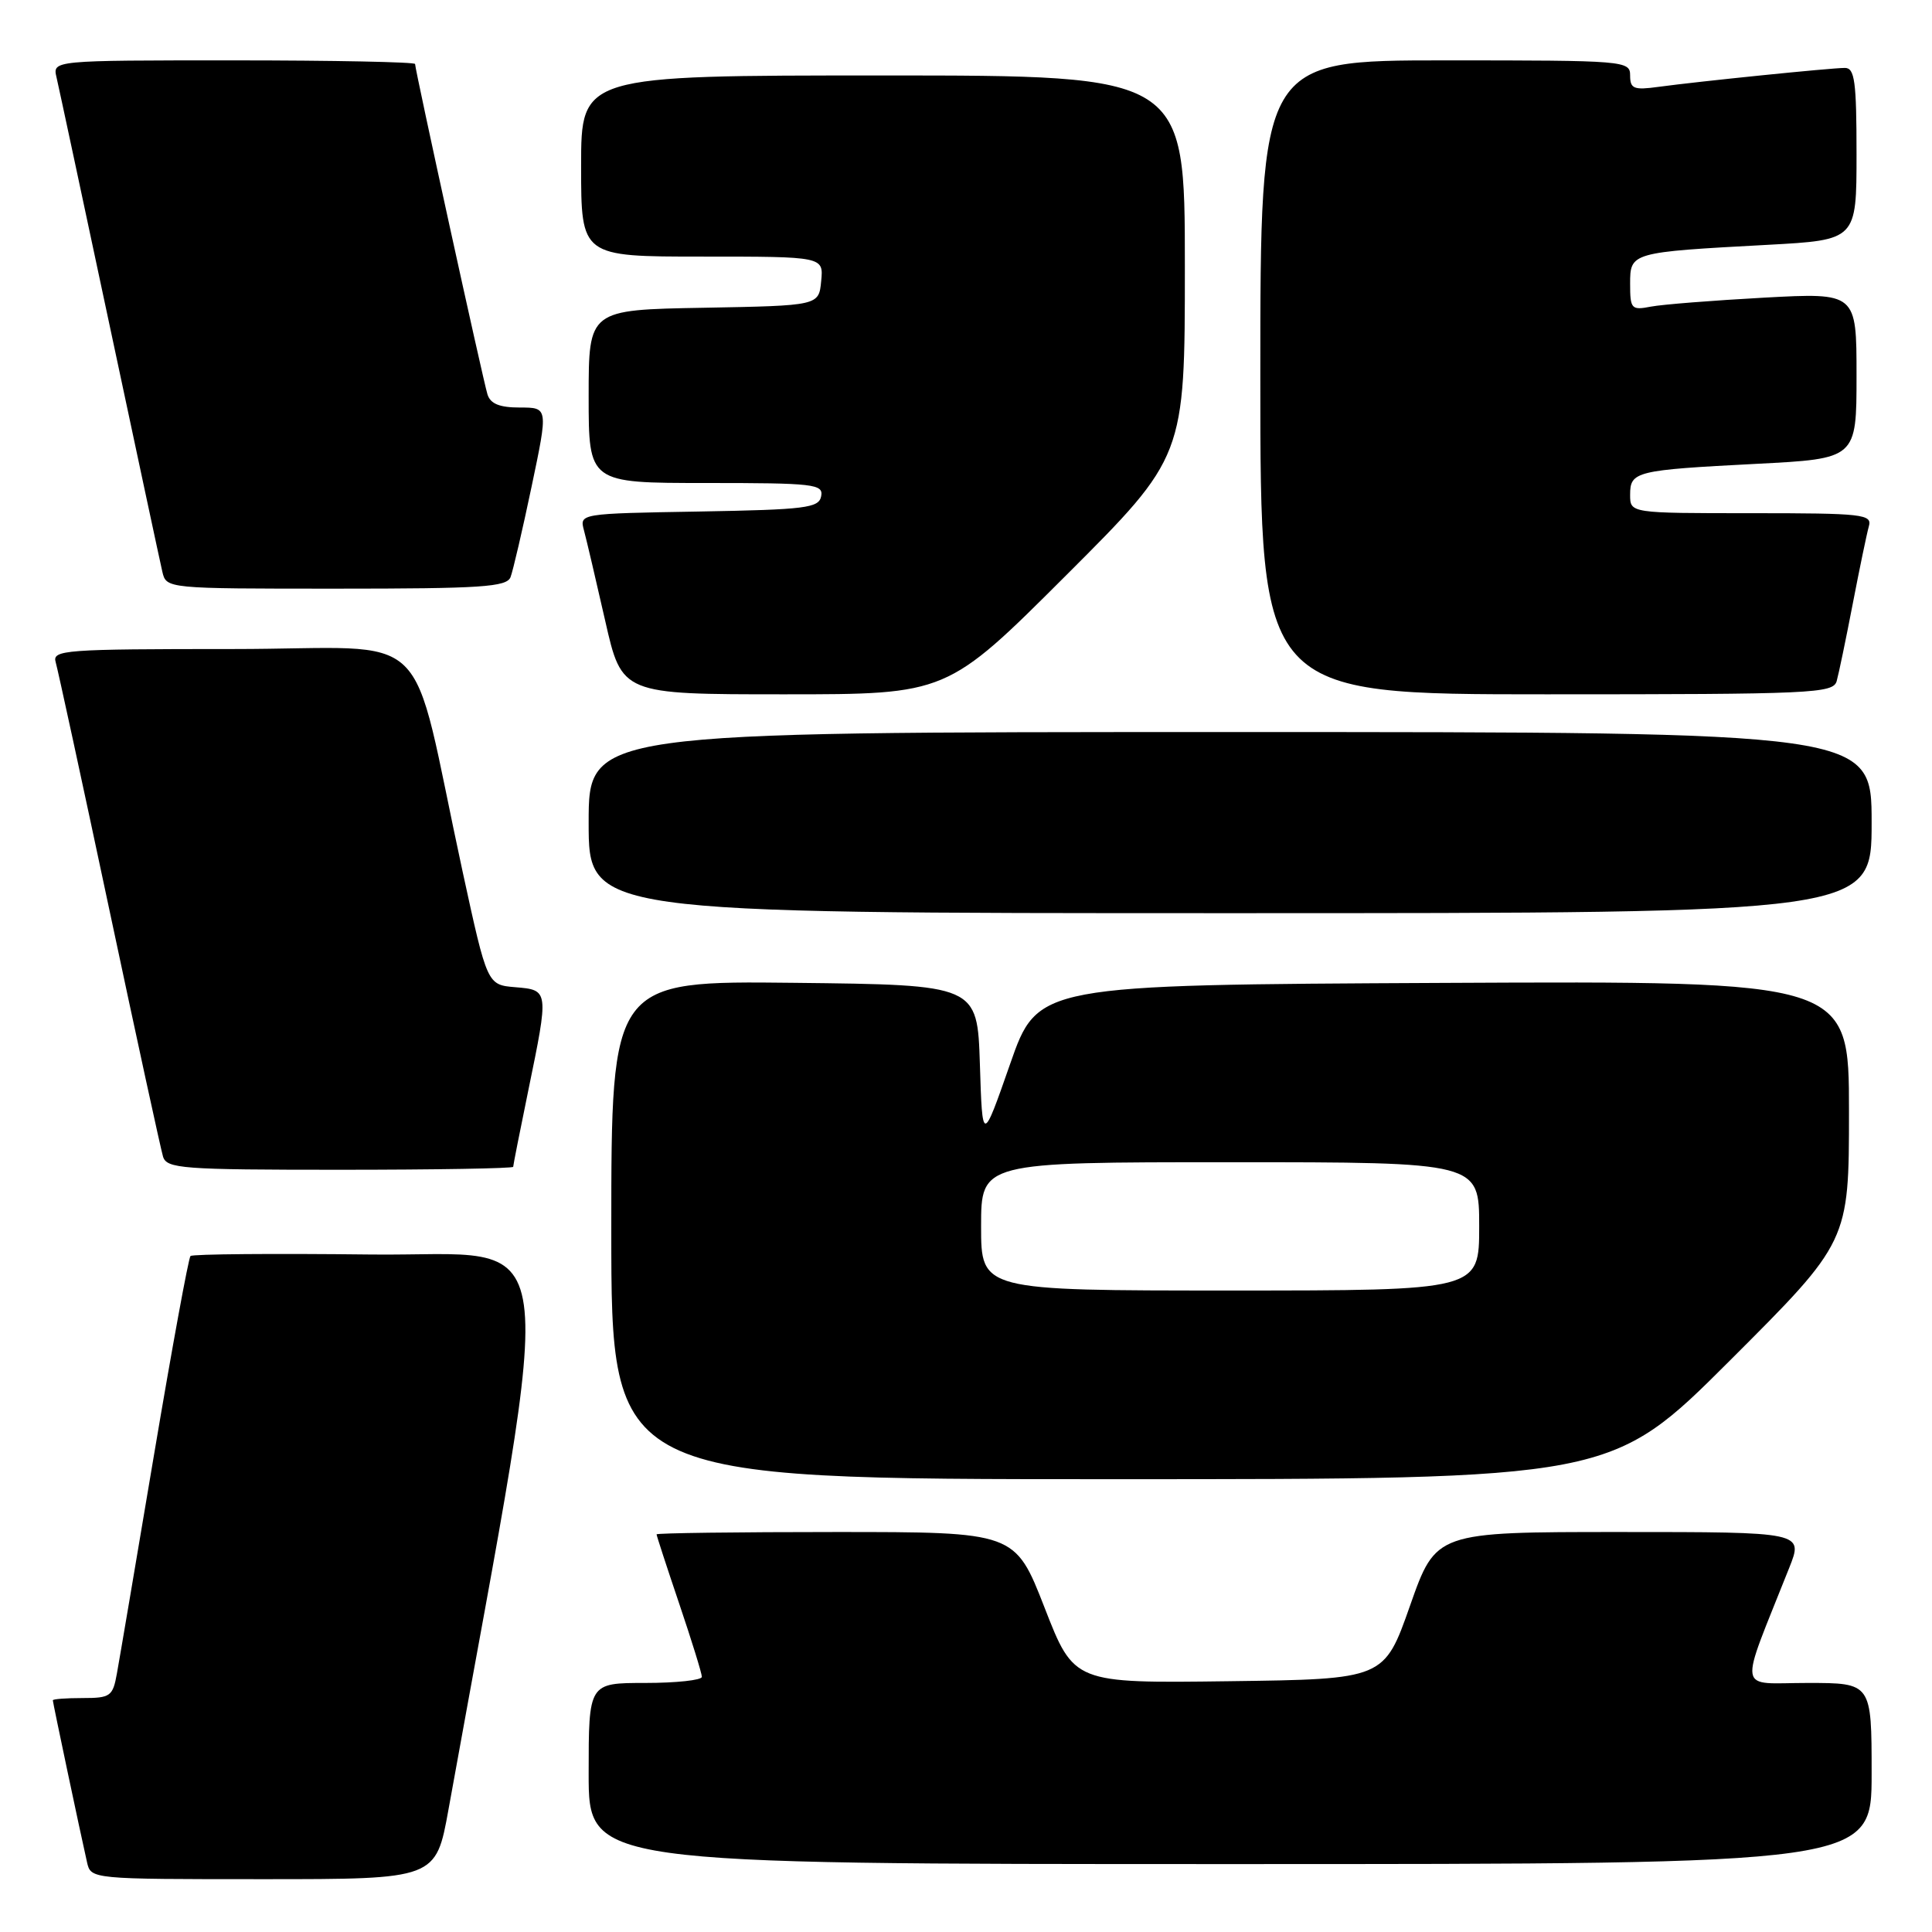 <?xml version="1.0" encoding="UTF-8" standalone="no"?>
<!DOCTYPE svg PUBLIC "-//W3C//DTD SVG 1.1//EN" "http://www.w3.org/Graphics/SVG/1.1/DTD/svg11.dtd" >
<svg xmlns="http://www.w3.org/2000/svg" xmlns:xlink="http://www.w3.org/1999/xlink" version="1.1" viewBox="0 0 256 256">
 <g >
 <path fill="currentColor"
d=" M 59.43 239.75 C 73.95 159.30 74.96 166.53 49.17 166.23 C 36.27 166.08 25.49 166.17 25.24 166.43 C 24.98 166.69 22.81 178.51 20.42 192.70 C 18.03 206.89 15.82 219.96 15.49 221.75 C 14.95 224.77 14.63 225.00 10.95 225.00 C 8.78 225.00 7.00 225.13 7.00 225.30 C 7.00 225.60 10.60 242.65 11.53 246.75 C 12.04 249.00 12.04 249.00 34.90 249.00 C 57.76 249.00 57.76 249.00 59.43 239.75 Z  M 248.00 235.00 C 248.00 223.00 248.00 223.00 239.51 223.00 C 230.05 223.00 230.33 224.76 237.08 207.75 C 238.97 203.00 238.97 203.00 214.62 203.00 C 190.27 203.00 190.27 203.00 186.84 212.75 C 183.41 222.50 183.41 222.50 162.86 222.77 C 142.31 223.04 142.31 223.04 138.41 213.02 C 134.50 203.00 134.50 203.00 110.75 203.00 C 97.69 203.00 87.00 203.14 87.00 203.31 C 87.00 203.48 88.35 207.62 90.00 212.50 C 91.65 217.38 93.00 221.74 93.00 222.19 C 93.00 222.63 89.62 223.00 85.50 223.00 C 78.00 223.00 78.00 223.00 78.00 235.00 C 78.00 247.00 78.00 247.00 163.00 247.00 C 248.00 247.00 248.00 247.00 248.00 235.00 Z  M 229.24 180.26 C 245.00 164.52 245.00 164.52 245.00 147.25 C 245.00 129.98 245.00 129.98 191.25 130.24 C 137.50 130.50 137.50 130.50 133.84 141.00 C 130.17 151.50 130.17 151.50 129.84 141.00 C 129.50 130.50 129.50 130.50 105.25 130.23 C 81.00 129.96 81.00 129.96 81.00 162.98 C 81.00 196.00 81.00 196.00 147.24 196.00 C 213.48 196.00 213.48 196.00 229.24 180.26 Z  M 68.00 154.61 C 68.00 154.40 68.90 149.85 70.00 144.50 C 72.74 131.19 72.74 131.18 68.28 130.81 C 64.56 130.50 64.56 130.50 61.30 115.50 C 54.05 82.07 58.10 86.00 30.86 86.00 C 8.48 86.00 6.90 86.12 7.38 87.75 C 7.66 88.71 10.86 103.45 14.48 120.50 C 18.10 137.55 21.31 152.29 21.60 153.25 C 22.09 154.85 24.10 155.00 45.07 155.00 C 57.68 155.00 68.00 154.82 68.00 154.61 Z  M 248.00 109.00 C 248.00 97.00 248.00 97.00 163.00 97.00 C 78.00 97.00 78.00 97.00 78.00 109.00 C 78.00 121.00 78.00 121.00 163.00 121.00 C 248.00 121.00 248.00 121.00 248.00 109.00 Z  M 141.24 76.26 C 157.00 60.52 157.00 60.52 157.00 35.26 C 157.00 10.00 157.00 10.00 117.00 10.00 C 77.00 10.00 77.00 10.00 77.00 22.00 C 77.00 34.00 77.00 34.00 93.06 34.00 C 109.13 34.00 109.13 34.00 108.81 37.25 C 108.50 40.50 108.50 40.50 93.25 40.78 C 78.00 41.05 78.00 41.05 78.00 52.53 C 78.00 64.00 78.00 64.00 93.57 64.00 C 107.87 64.00 109.12 64.14 108.81 65.75 C 108.51 67.31 106.80 67.53 92.63 67.78 C 76.79 68.05 76.78 68.05 77.38 70.28 C 77.71 71.50 78.97 76.89 80.19 82.25 C 82.40 92.00 82.40 92.00 103.94 92.00 C 125.48 92.00 125.48 92.00 141.24 76.26 Z  M 243.37 90.25 C 243.64 89.29 244.60 84.67 245.50 80.00 C 246.40 75.33 247.36 70.71 247.63 69.75 C 248.10 68.14 246.89 68.00 232.07 68.00 C 216.00 68.00 216.00 68.00 216.00 65.57 C 216.00 62.46 216.69 62.29 232.75 61.46 C 246.00 60.78 246.00 60.78 246.00 49.78 C 246.00 38.78 246.00 38.78 233.75 39.44 C 227.01 39.81 220.26 40.34 218.75 40.63 C 216.17 41.13 216.00 40.94 216.00 37.62 C 216.00 33.44 216.05 33.42 234.25 32.44 C 246.00 31.80 246.00 31.80 246.00 20.40 C 246.00 10.80 245.76 9.00 244.46 9.00 C 242.61 9.00 225.04 10.79 219.75 11.51 C 216.49 11.96 216.00 11.76 216.00 10.01 C 216.00 8.05 215.38 8.00 191.50 8.00 C 167.00 8.00 167.00 8.00 167.00 50.00 C 167.00 92.00 167.00 92.00 204.93 92.00 C 240.20 92.00 242.90 91.88 243.37 90.25 Z  M 67.65 76.47 C 67.97 75.64 69.23 70.24 70.44 64.47 C 72.64 54.00 72.64 54.00 68.89 54.00 C 66.19 54.00 64.98 53.51 64.59 52.25 C 64.00 50.35 55.00 9.26 55.00 8.48 C 55.00 8.22 44.19 8.00 30.98 8.00 C 6.96 8.00 6.96 8.00 7.49 10.25 C 7.78 11.49 10.93 26.23 14.50 43.00 C 18.07 59.77 21.22 74.51 21.51 75.75 C 22.04 78.00 22.04 78.00 44.55 78.00 C 63.80 78.00 67.15 77.78 67.65 76.47 Z  M 130.00 162.50 C 130.00 154.00 130.00 154.00 163.00 154.00 C 196.00 154.00 196.00 154.00 196.00 162.50 C 196.00 171.00 196.00 171.00 163.00 171.00 C 130.00 171.00 130.00 171.00 130.00 162.50 Z "/>
</g>
</svg>